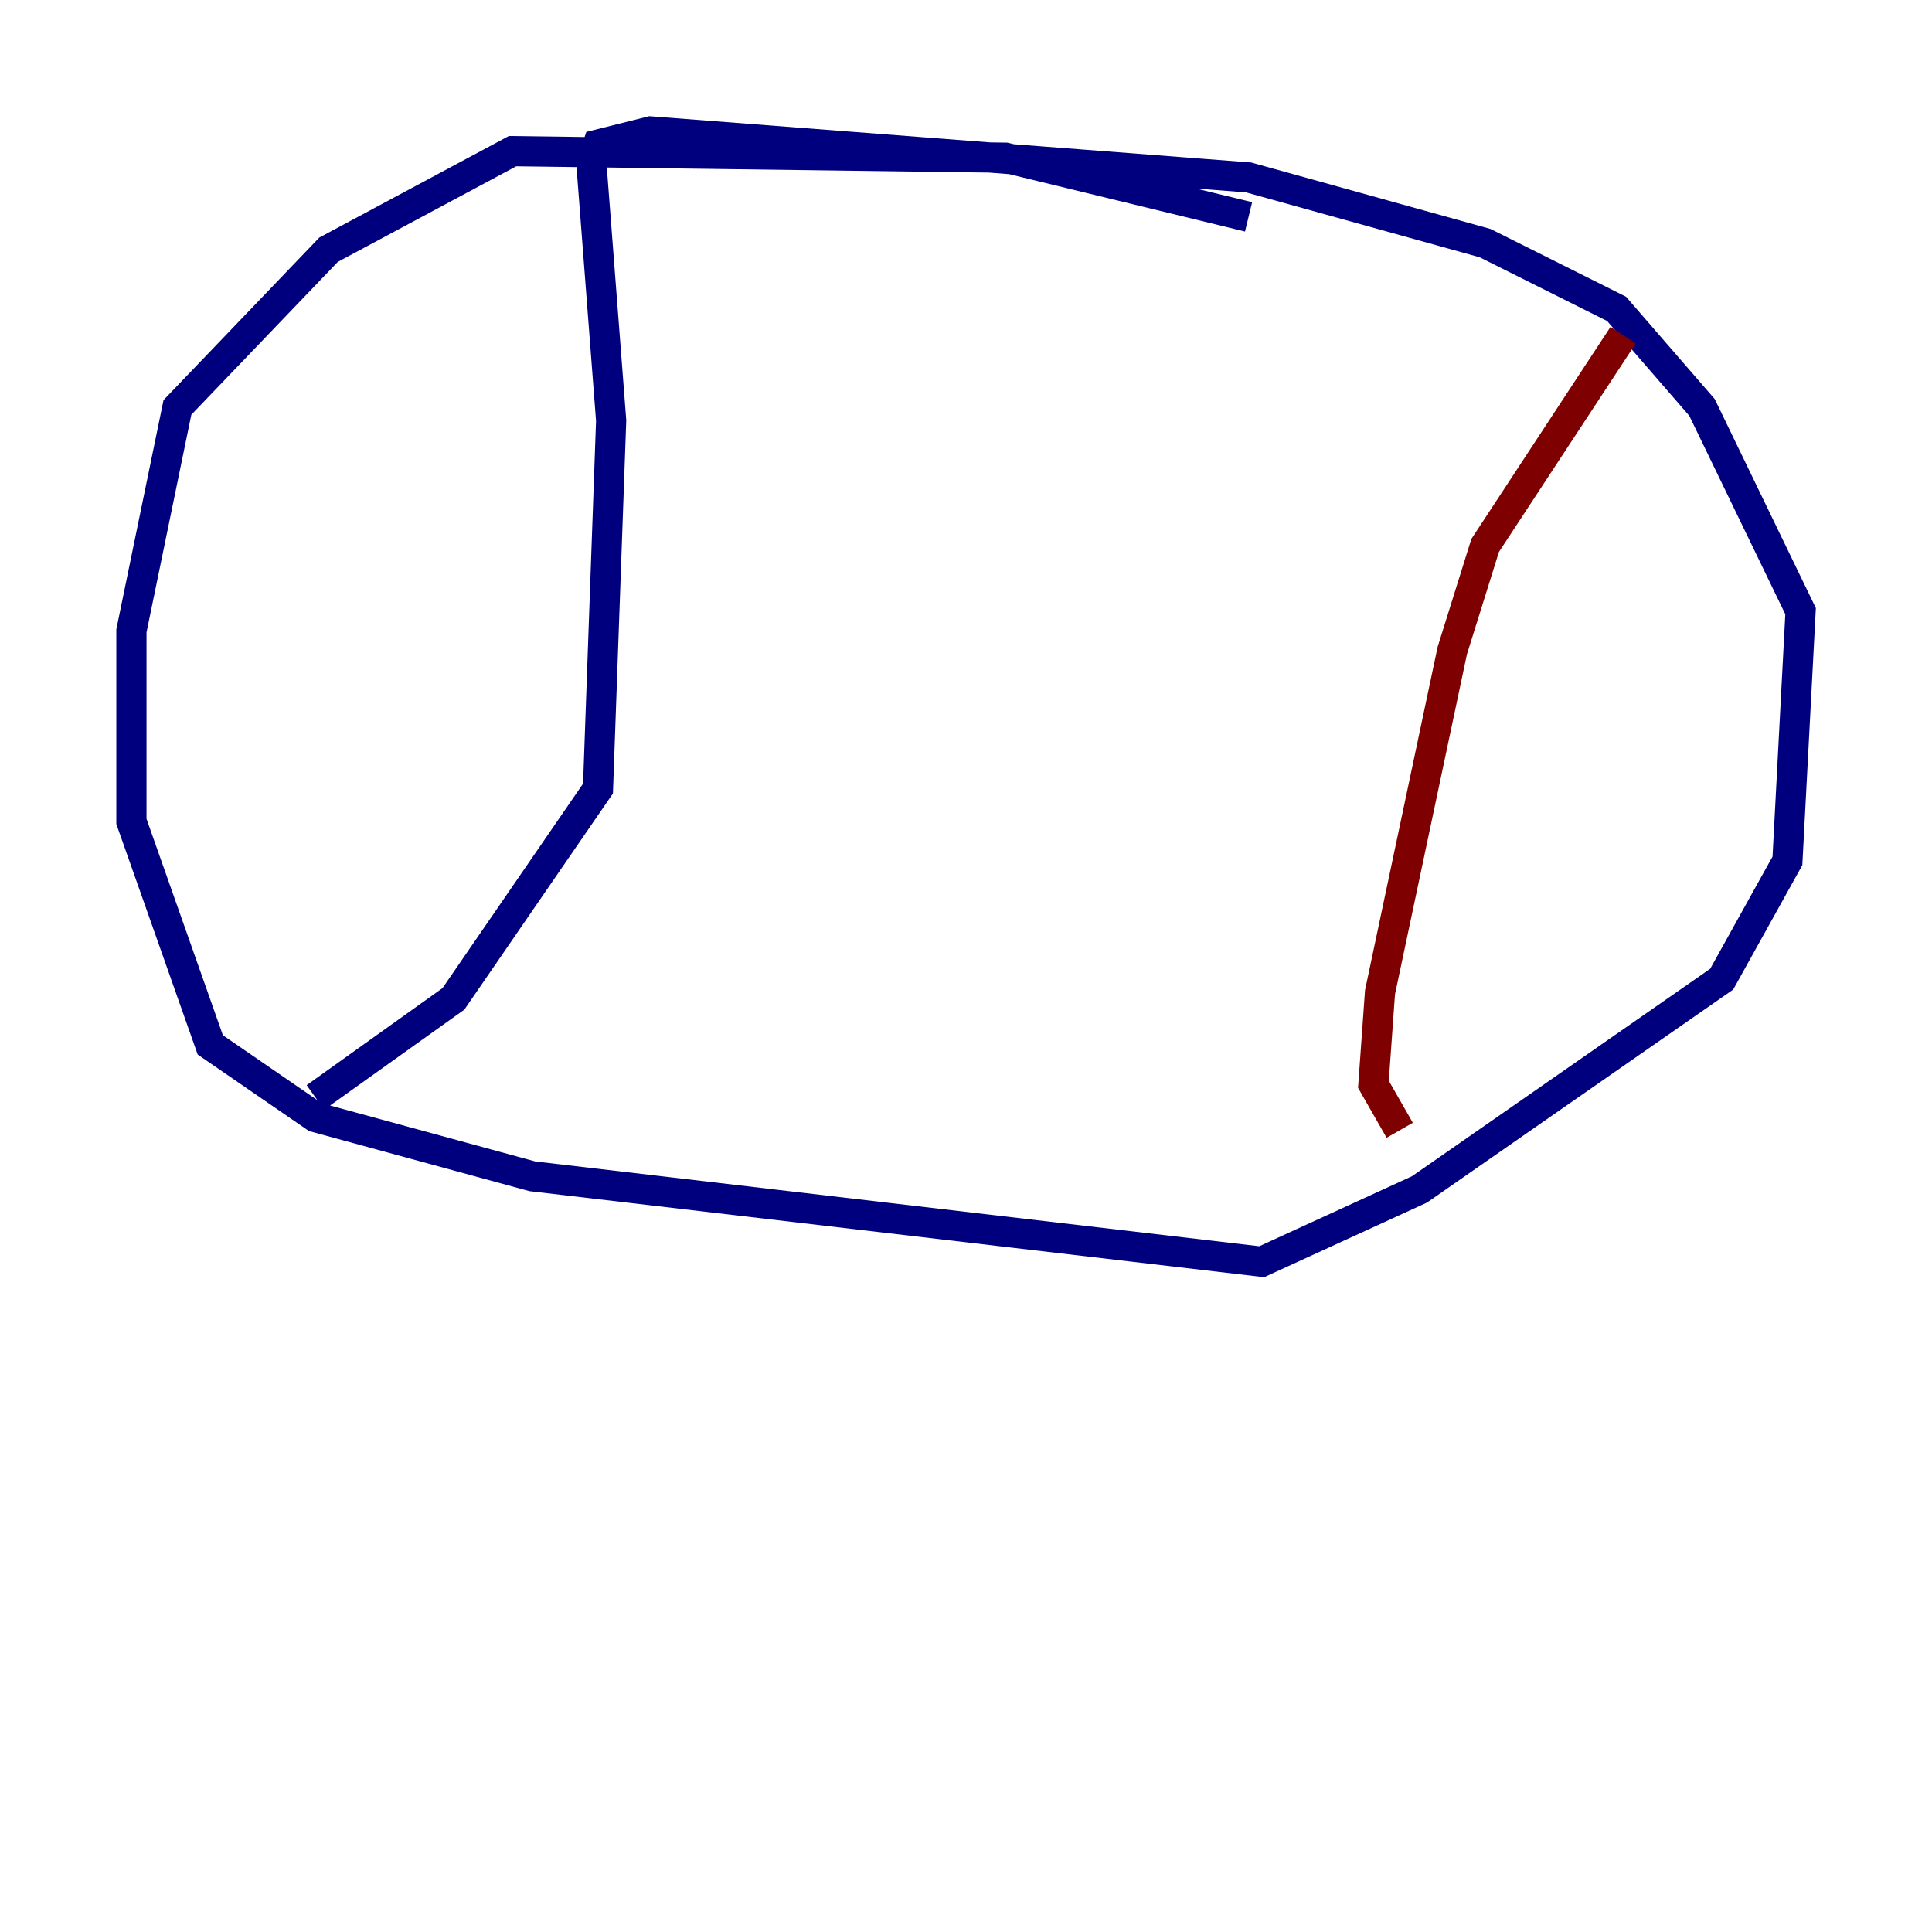 <?xml version="1.0" encoding="utf-8" ?>
<svg baseProfile="tiny" height="128" version="1.2" viewBox="0,0,128,128" width="128" xmlns="http://www.w3.org/2000/svg" xmlns:ev="http://www.w3.org/2001/xml-events" xmlns:xlink="http://www.w3.org/1999/xlink"><defs /><polyline fill="none" points="82.721,14.367 66.612,10.449 33.959,10.014 21.769,16.544 11.755,26.993 8.707,41.796 8.707,54.422 13.932,69.225 20.898,74.014 35.265,77.932 83.592,83.592 94.041,78.803 114.068,64.871 118.422,57.034 119.293,40.49 112.762,26.993 107.102,20.463 98.395,16.109 82.721,11.755 43.102,8.707 39.619,9.578 39.184,10.884 40.49,27.864 39.619,52.245 30.041,66.177 20.898,72.707" stroke="#00007f" stroke-width="2" /><polyline fill="none" points="107.537,22.204 98.395,36.136 96.218,43.102 91.429,65.742 90.993,71.837 92.735,74.884" stroke="#7f0000" stroke-width="2" /></svg>